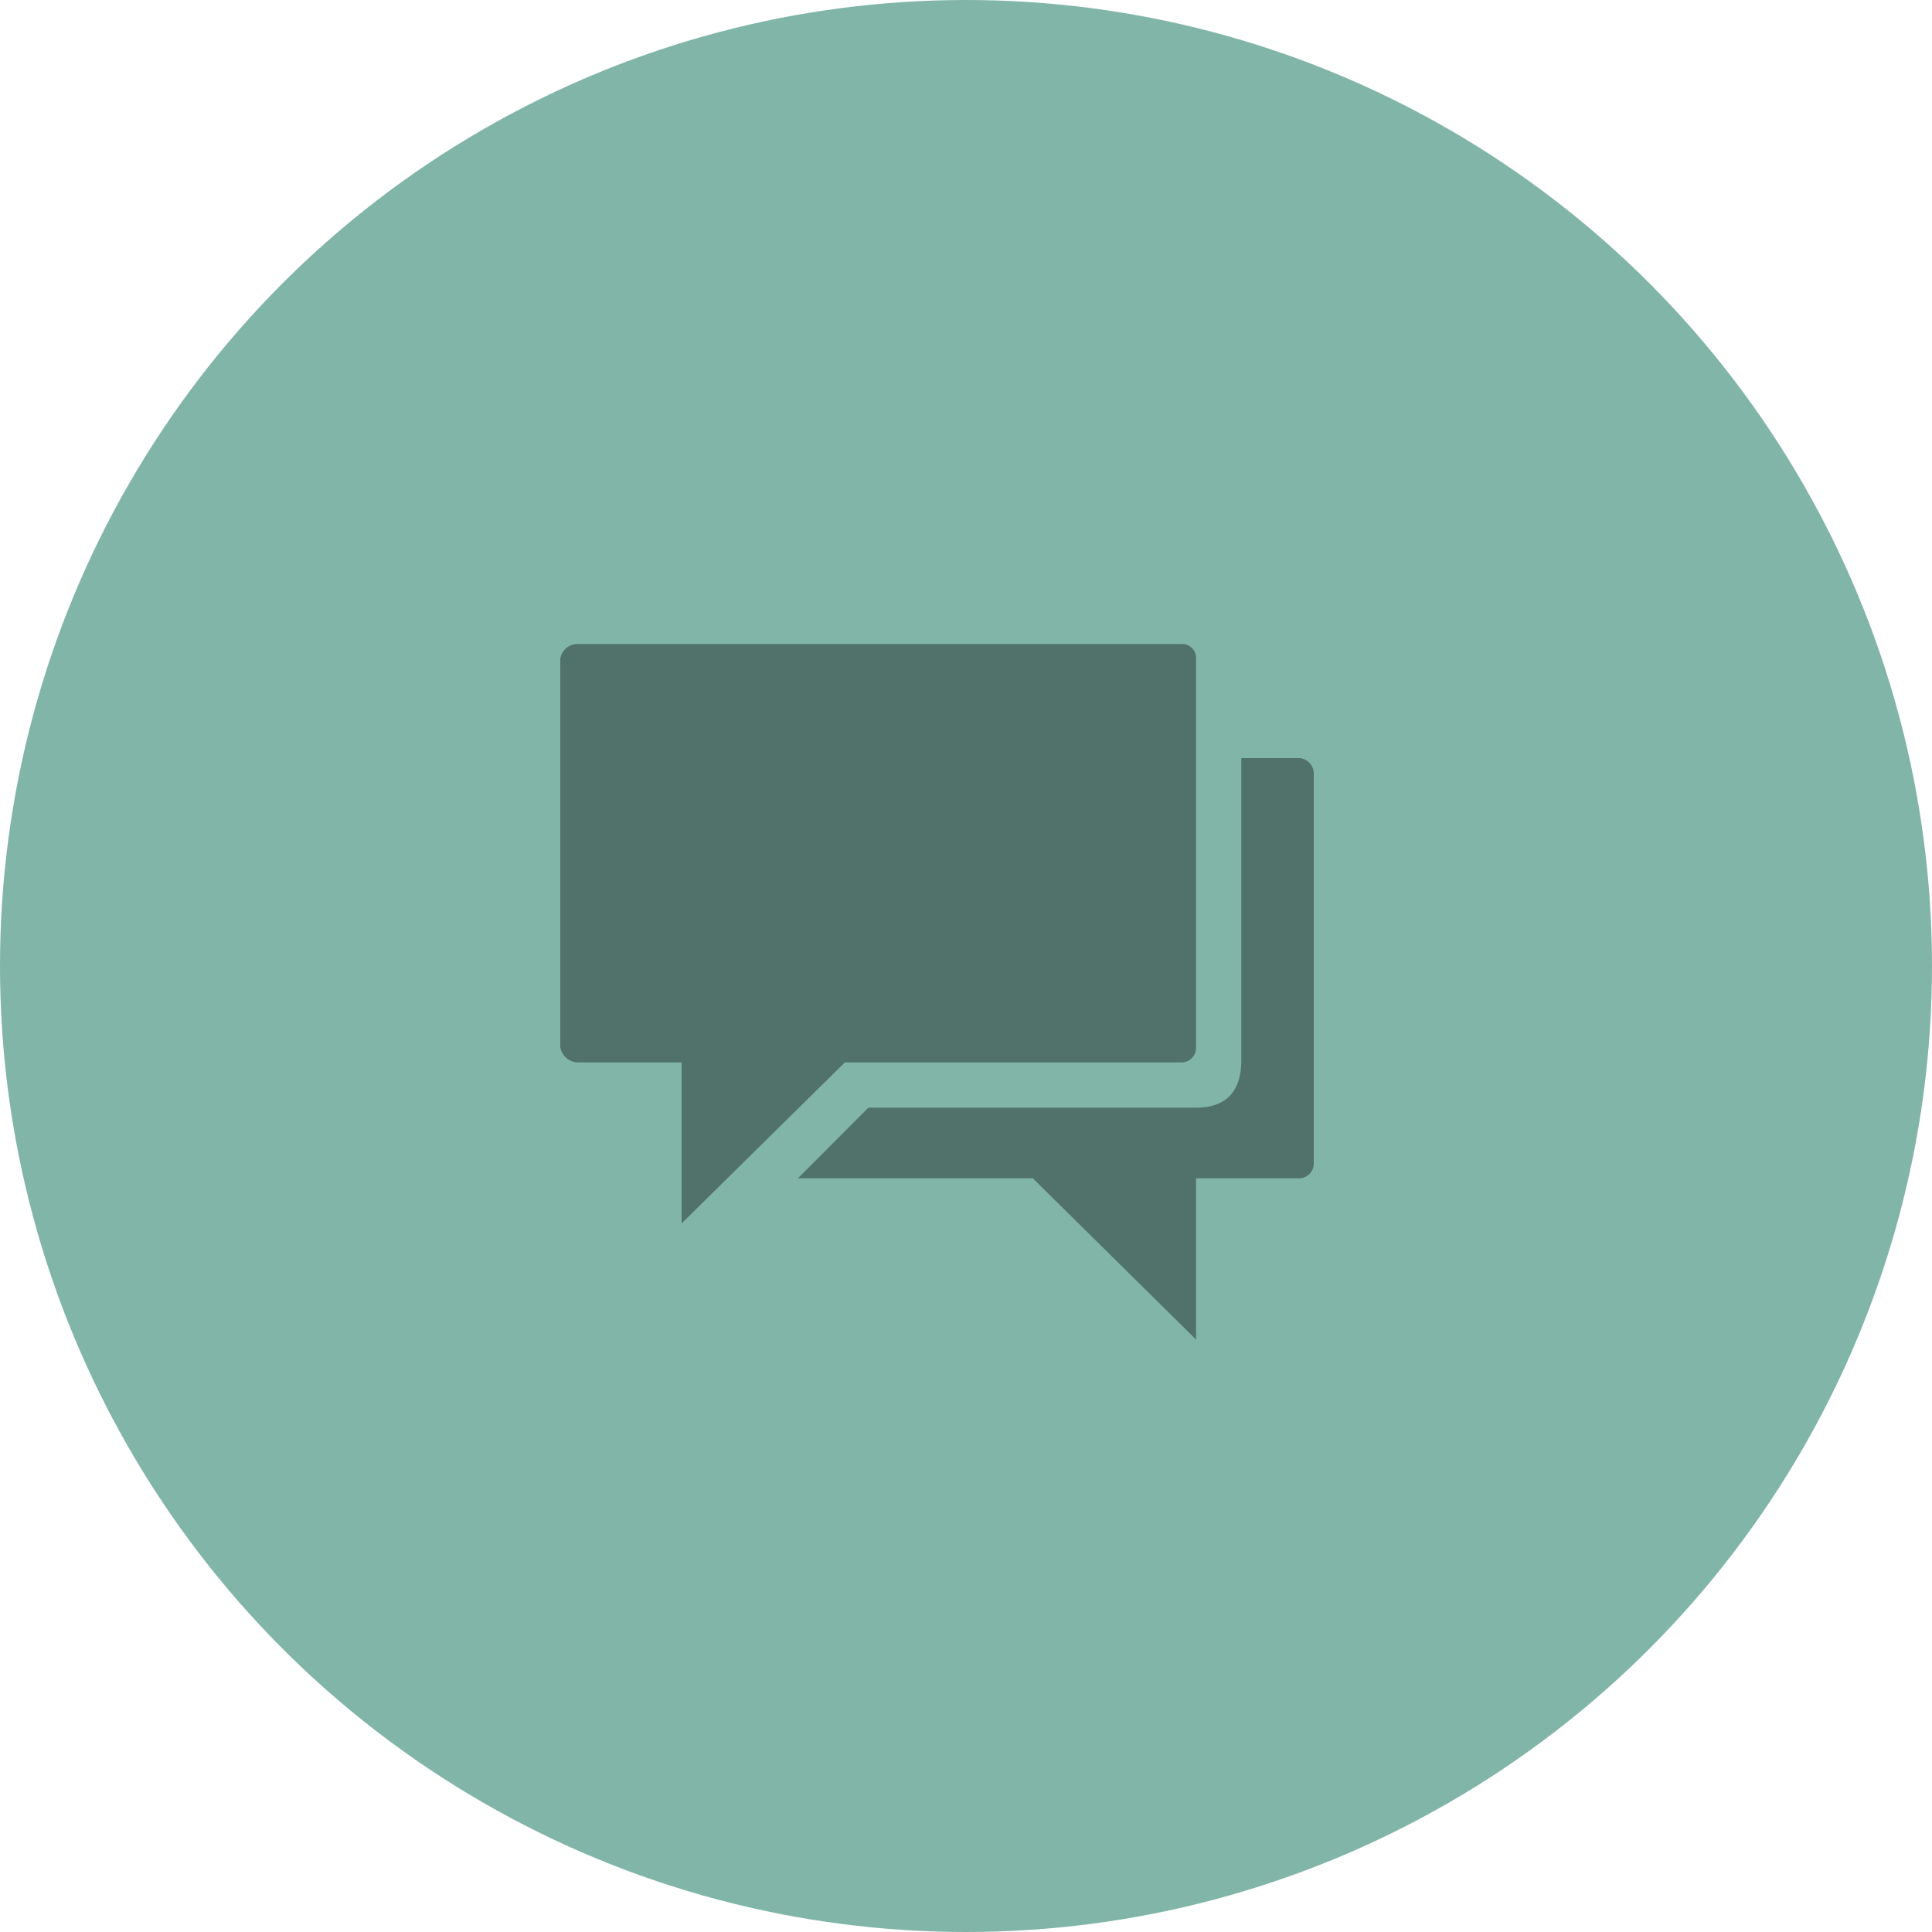 <svg xmlns="http://www.w3.org/2000/svg" xmlns:xlink="http://www.w3.org/1999/xlink" width="75" height="75" viewBox="0 0 75 75">
  <defs>
    <clipPath id="clip-Custom_Size_1">
      <rect width="75" height="75"/>
    </clipPath>
  </defs>
  <g id="Custom_Size_1" data-name="Custom Size – 1" clip-path="url(#clip-Custom_Size_1)">
    <g id="Group_2149" data-name="Group 2149" transform="translate(-1019 -2356)">
      <circle id="Ellipse_124" data-name="Ellipse 124" cx="37.5" cy="37.5" r="37.5" transform="translate(1019 2356)" fill="#81b5a8"/>
      <g id="Icon_ionic-md-chatboxes" data-name="Icon ionic-md-chatboxes" transform="translate(1037.375 2376.5)">
        <path id="Path_8337" data-name="Path 8337" d="M27.531,4.5H4.05a.677.677,0,0,0-.675.574V20.136a.705.705,0,0,0,.675.606H8.086v6.25l6.337-6.25H27.531a.568.568,0,0,0,.524-.606V5.074A.538.538,0,0,0,27.531,4.5Z" fill="#50726a"/>
        <path id="Path_8338" data-name="Path 8338" d="M32.09,8.93H29.813V20.642c0,1.124-.486,1.858-1.768,1.858H15.335L12.6,25.242h9.119L28.055,31.5V25.242H32.09a.58.58,0,0,0,.535-.61V9.57A.608.608,0,0,0,32.09,8.93Z" fill="#50726a"/>
      </g>
    </g>
  </g>
</svg>
